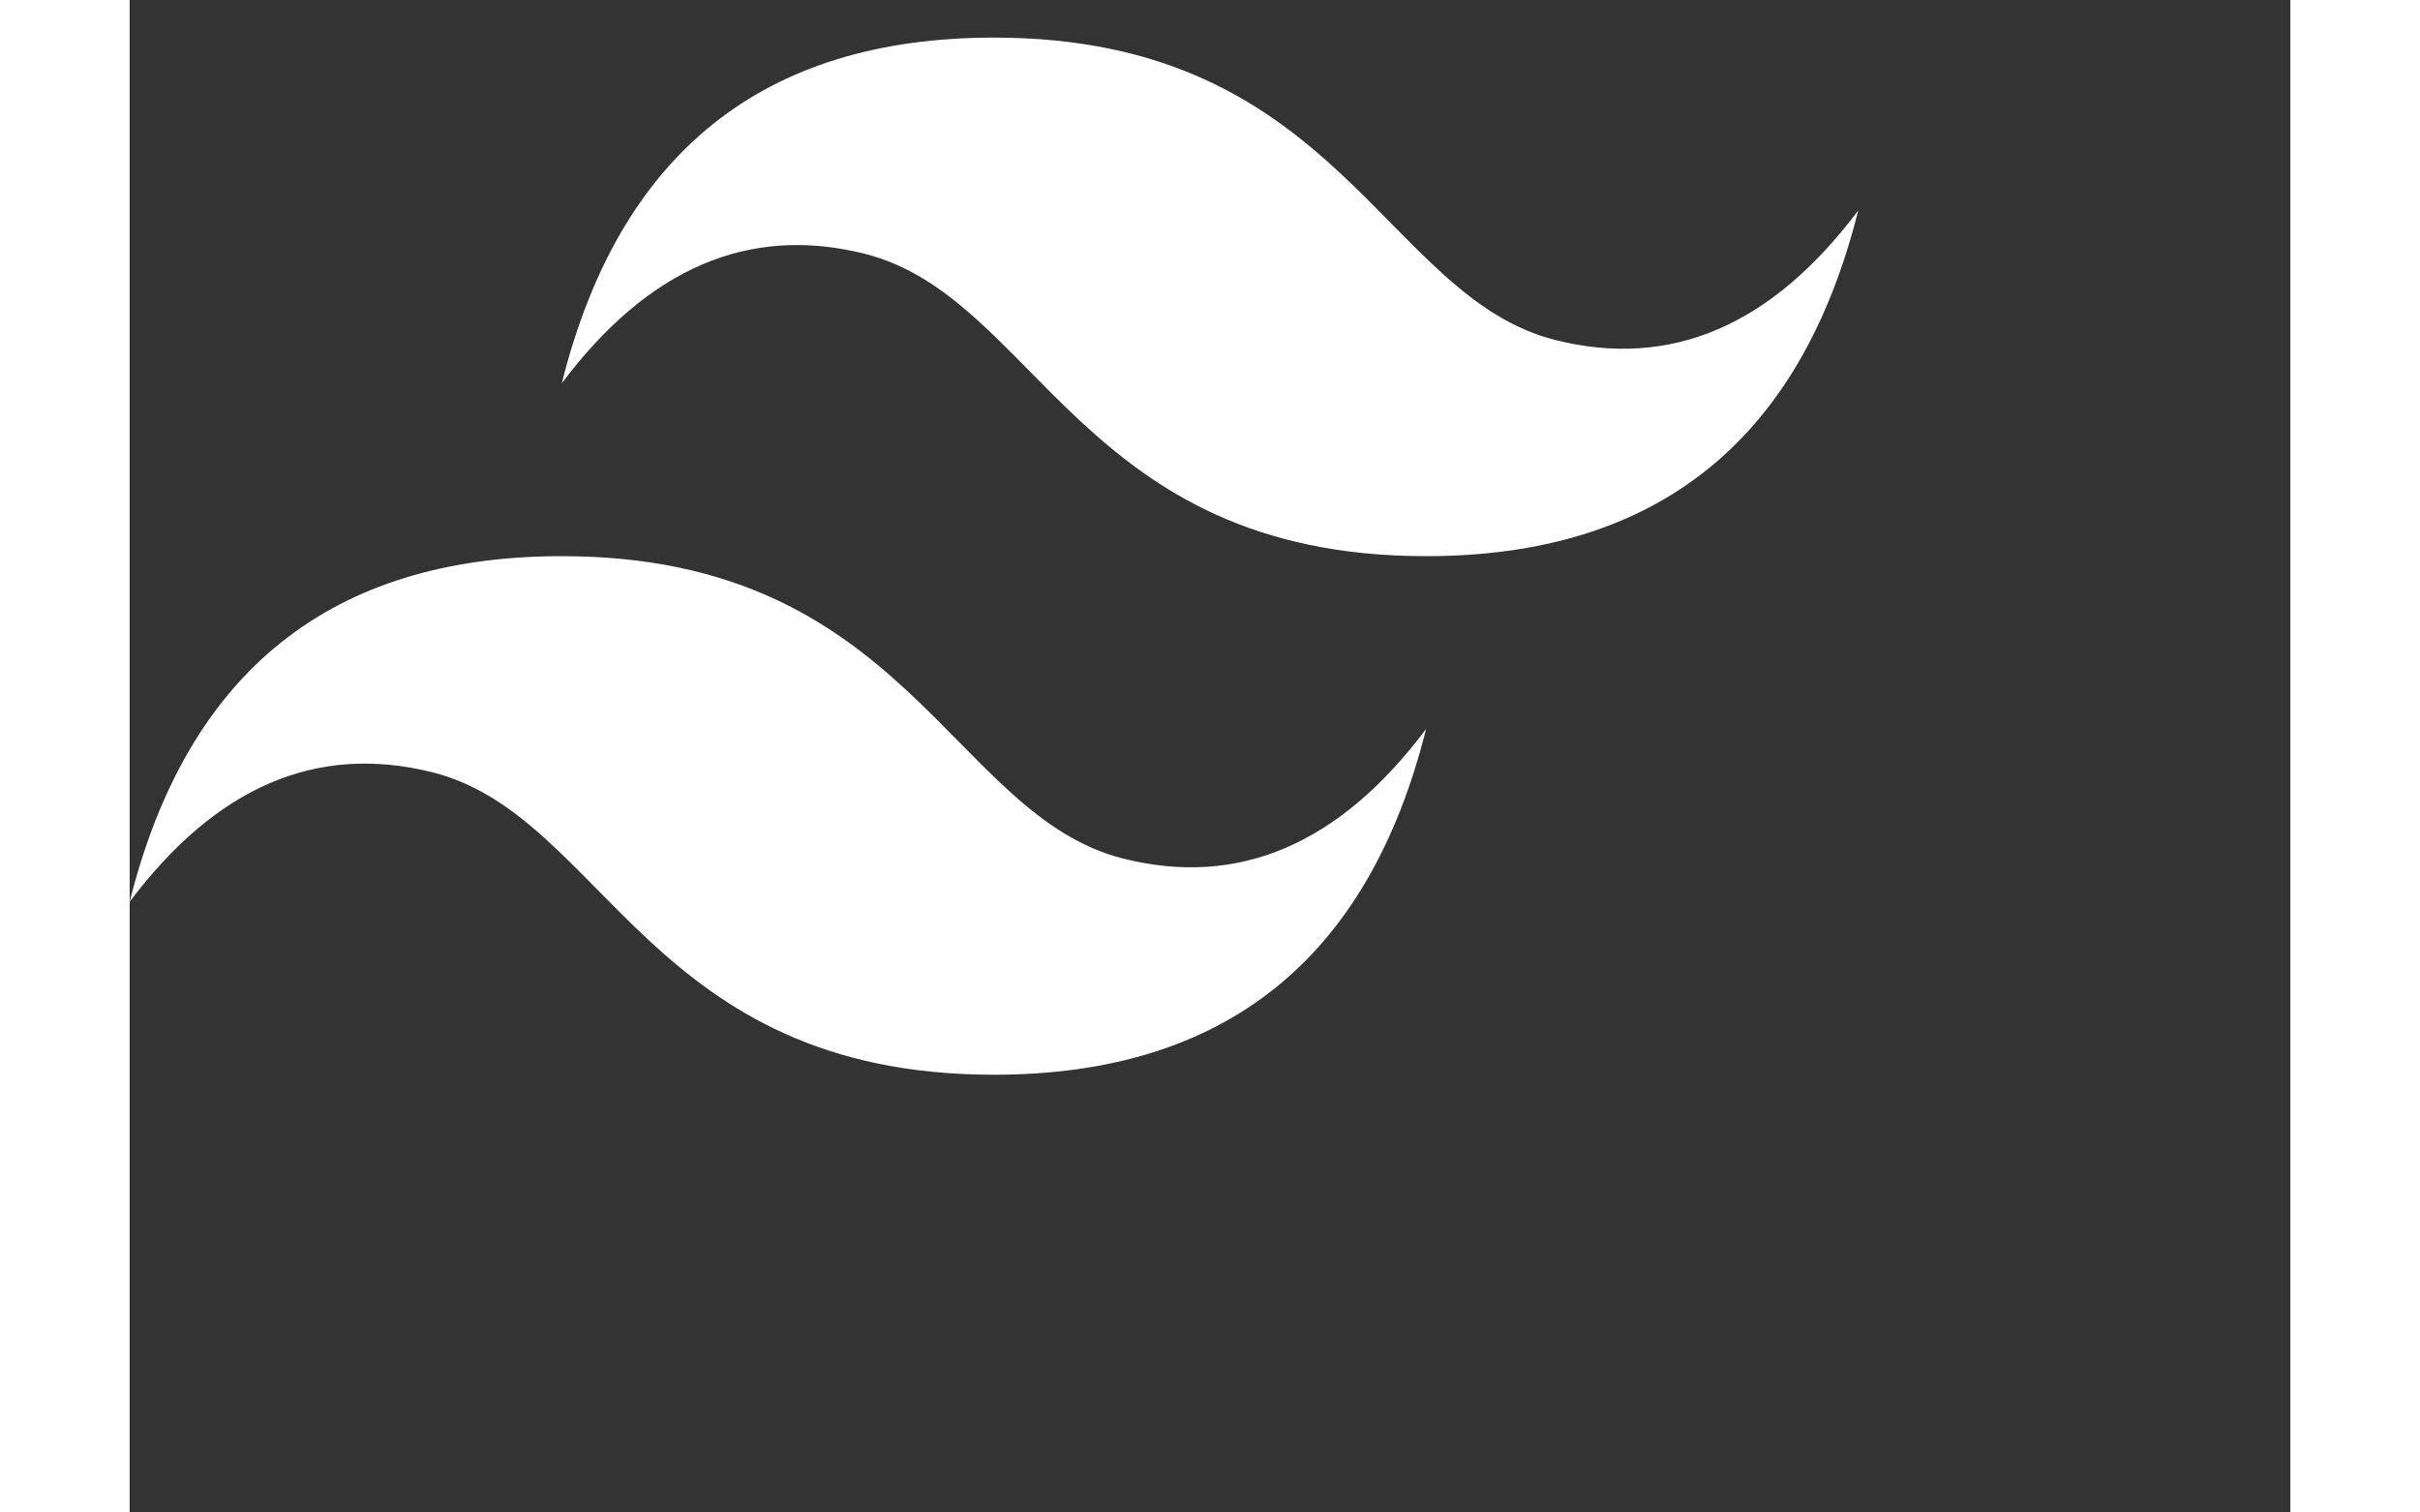 <svg width="32" height="20" viewBox="0 0 40 28" style="padding-right: 15px, margin-top: 15px" fill="none" xmlns="http://www.w3.org/2000/svg">
<rect x="0" y="0" width="40" height="28" fill="#333333" stroke="none"/>
<path d="M8 7.096C9.067 2.83 11.733 0.696 16 0.696C22.4 0.696 23.2 5.496 26.4 6.296C28.533 6.83 30.4 6.03 32 3.896C30.933 8.163 28.267 10.296 24 10.296C17.6 10.296 16.8 5.496 13.6 4.696C11.467 4.163 9.6 4.963 8 7.096ZM0 16.696C1.067 12.43 3.733 10.296 8 10.296C14.4 10.296 15.2 15.096 18.4 15.896C20.533 16.43 22.4 15.63 24 13.496C22.933 17.763 20.267 19.896 16 19.896C9.6 19.896 8.8 15.096 5.6 14.296C3.467 13.763 1.6 14.563 0 16.696Z" fill="white"/>
</svg>
